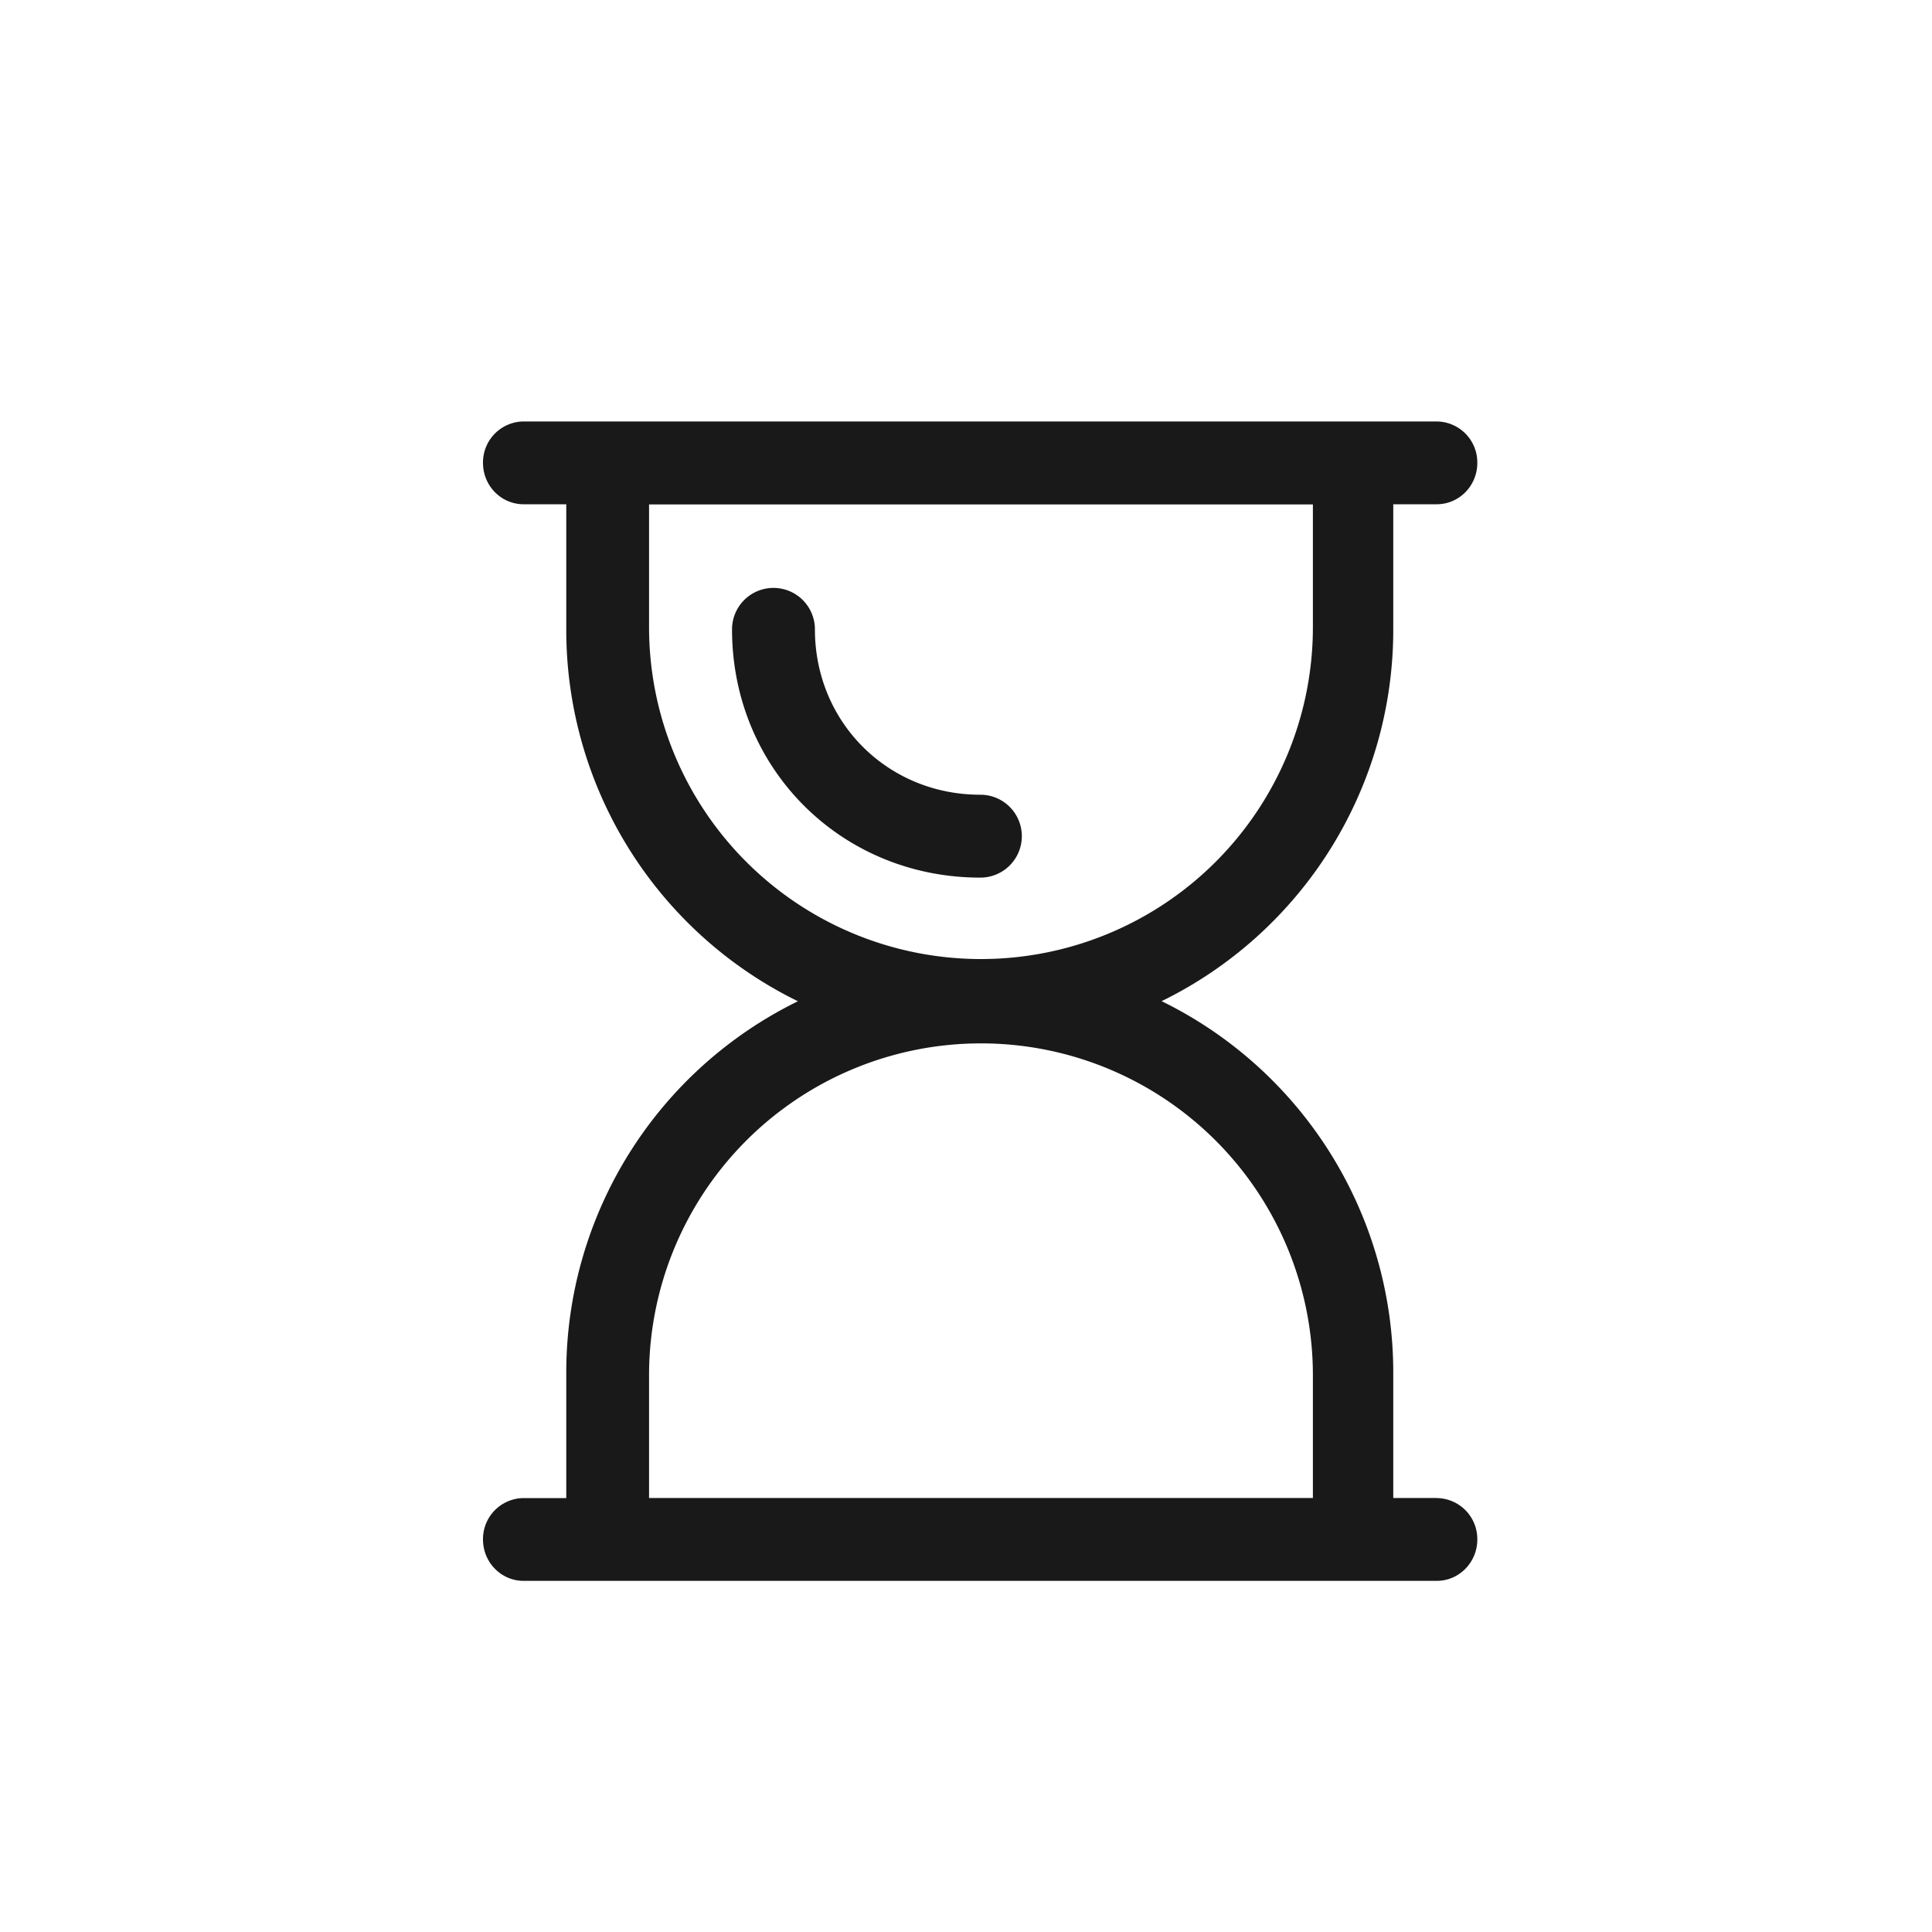  <svg width="20" height="20" fill="none" xmlns="http://www.w3.org/2000/svg" class="" viewBox="0 0 20 20">
   <g opacity="0.9" fill="currentColor">
   <path d="M14.873 15.507h-.45V14.21a4.28 4.28 0 00-2.398-3.846 4.28 4.28 0 002.398-3.845V5.22h.45c.232 0 .42-.191.42-.428a.424.424 0 00-.42-.429H5.42a.424.424 0 00-.42.429c0 .237.188.428.42.428h.442V6.52a4.28 4.28 0 002.398 3.845 4.28 4.28 0 00-2.398 3.846v1.297H5.42a.424.424 0 00-.42.429c0 .236.188.428.42.428h9.453c.232 0 .42-.192.42-.428a.424.424 0 00-.42-.429zM6.719 6.492v-1.27h6.872v1.27a3.436 3.436 0 01-6.872 0zm6.872 9.015H6.719v-1.27a3.436 3.436 0 016.872 0v1.27z">
   </path>
   <path d="M10.578 8.656a.429.429 0 00-.43-.429c-.96 0-1.712-.752-1.712-1.712a.429.429 0 00-.858 0c0 1.441 1.13 2.57 2.57 2.57a.429.429 0 00.43-.429z">
   </path>
  </g>
</svg>
